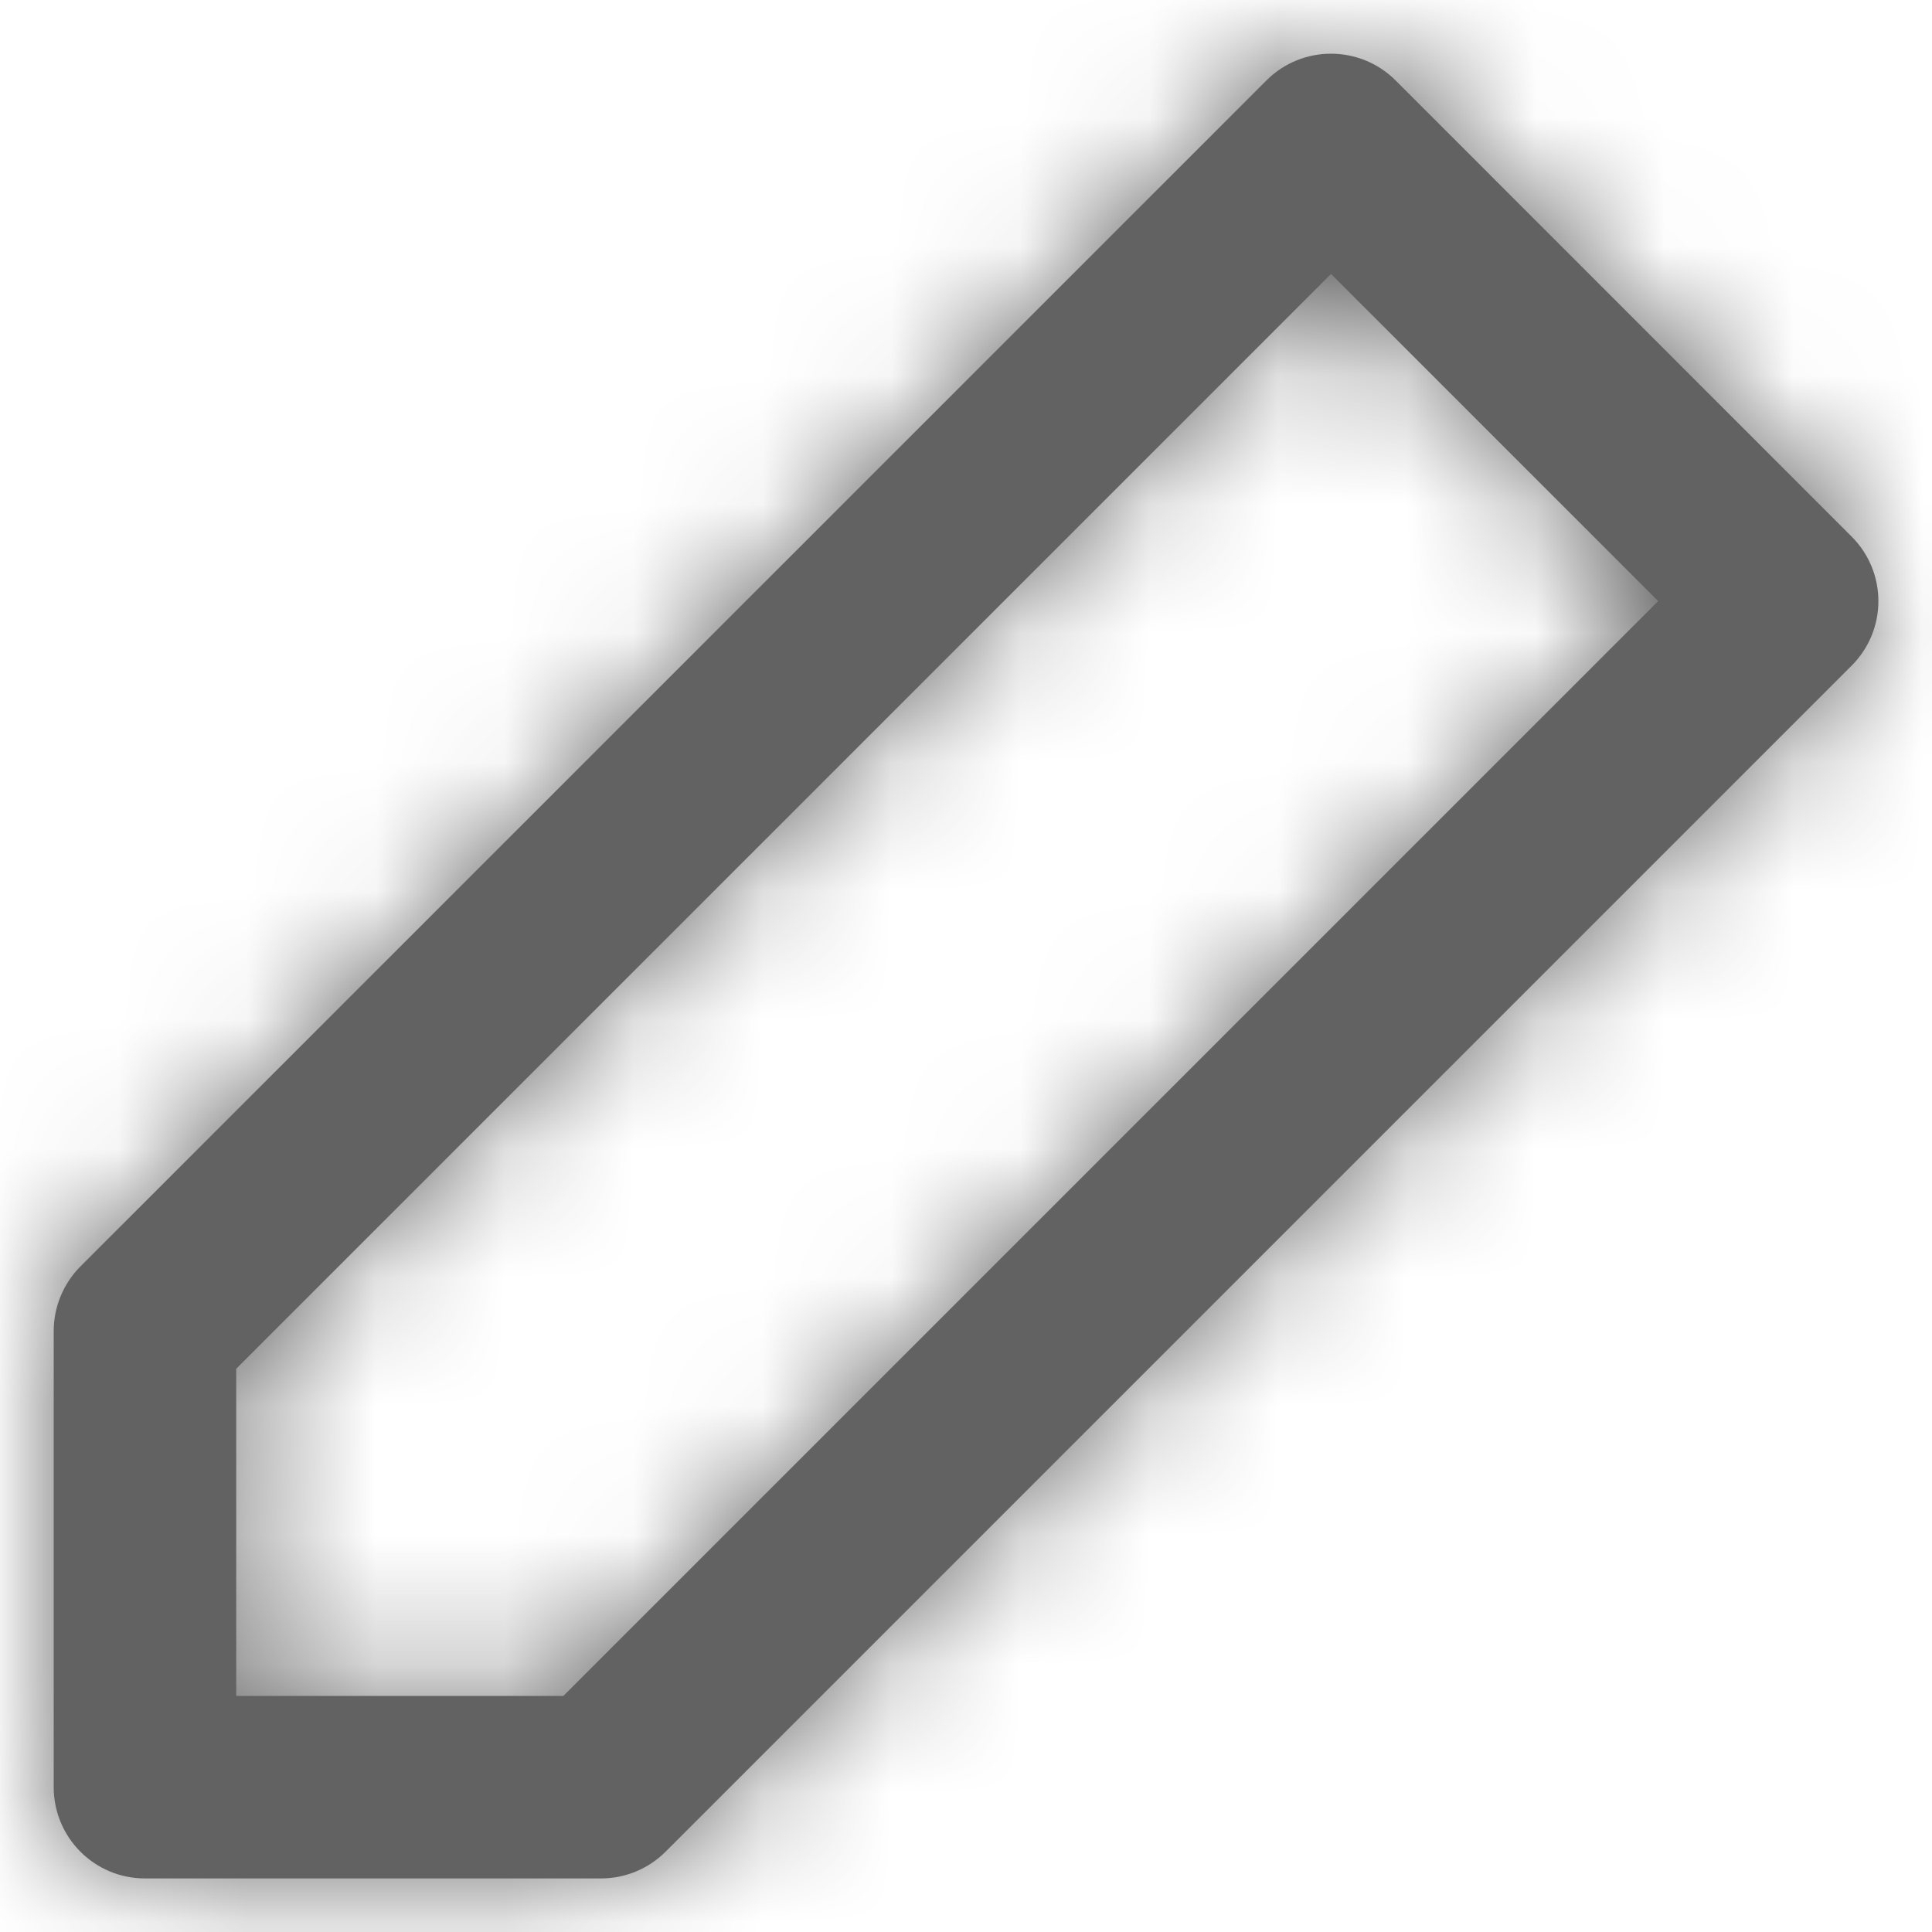 <?xml version="1.0" encoding="UTF-8"?>
<svg width="15px" height="15px" viewBox="0 0 15 15" version="1.1" xmlns="http://www.w3.org/2000/svg" xmlns:xlink="http://www.w3.org/1999/xlink">
    <title>edit-2</title>
    <defs>
        <path d="M1.417,10.21 L1.417,12.75 L3.957,12.75 L12.457,4.25 L9.917,1.71 L1.417,10.21 Z M10.418,0.207 L13.959,3.749 C14.236,4.026 14.236,4.474 13.959,4.751 L4.751,13.959 C4.618,14.092 4.438,14.167 4.25,14.167 L0.708,14.167 C0.317,14.167 0,13.85 0,13.458 L0,9.917 C0,9.729 0.075,9.549 0.207,9.416 L9.416,0.207 C9.692,-0.069 10.141,-0.069 10.418,0.207 Z" id="path-1"></path>
    </defs>
    <g id="页面-1" stroke="none" stroke-width="1" fill="none" fill-rule="evenodd">
        <g id="User-Home" transform="translate(-49, -684)">
            <g id="编组-11" transform="translate(32, 503)">
                <g id="编组-7" transform="translate(0, 168)">
                    <g id="edit-2" transform="translate(17.417, 13.417)">
                        <mask id="mask-2" fill="white">
                            <use xlink:href="#path-1"></use>
                        </mask>
                        <use id="Shape" fill="#626262" fill-rule="nonzero" xlink:href="#path-1"></use>
                        <g id="COLOR/-black" mask="url(#mask-2)" fill="#626262">
                            <g transform="translate(-1.417, -1.417)" id="Rectangle">
                                <rect x="0" y="0" width="17" height="17"></rect>
                            </g>
                        </g>
                    </g>
                </g>
            </g>
        </g>
    </g>
</svg>